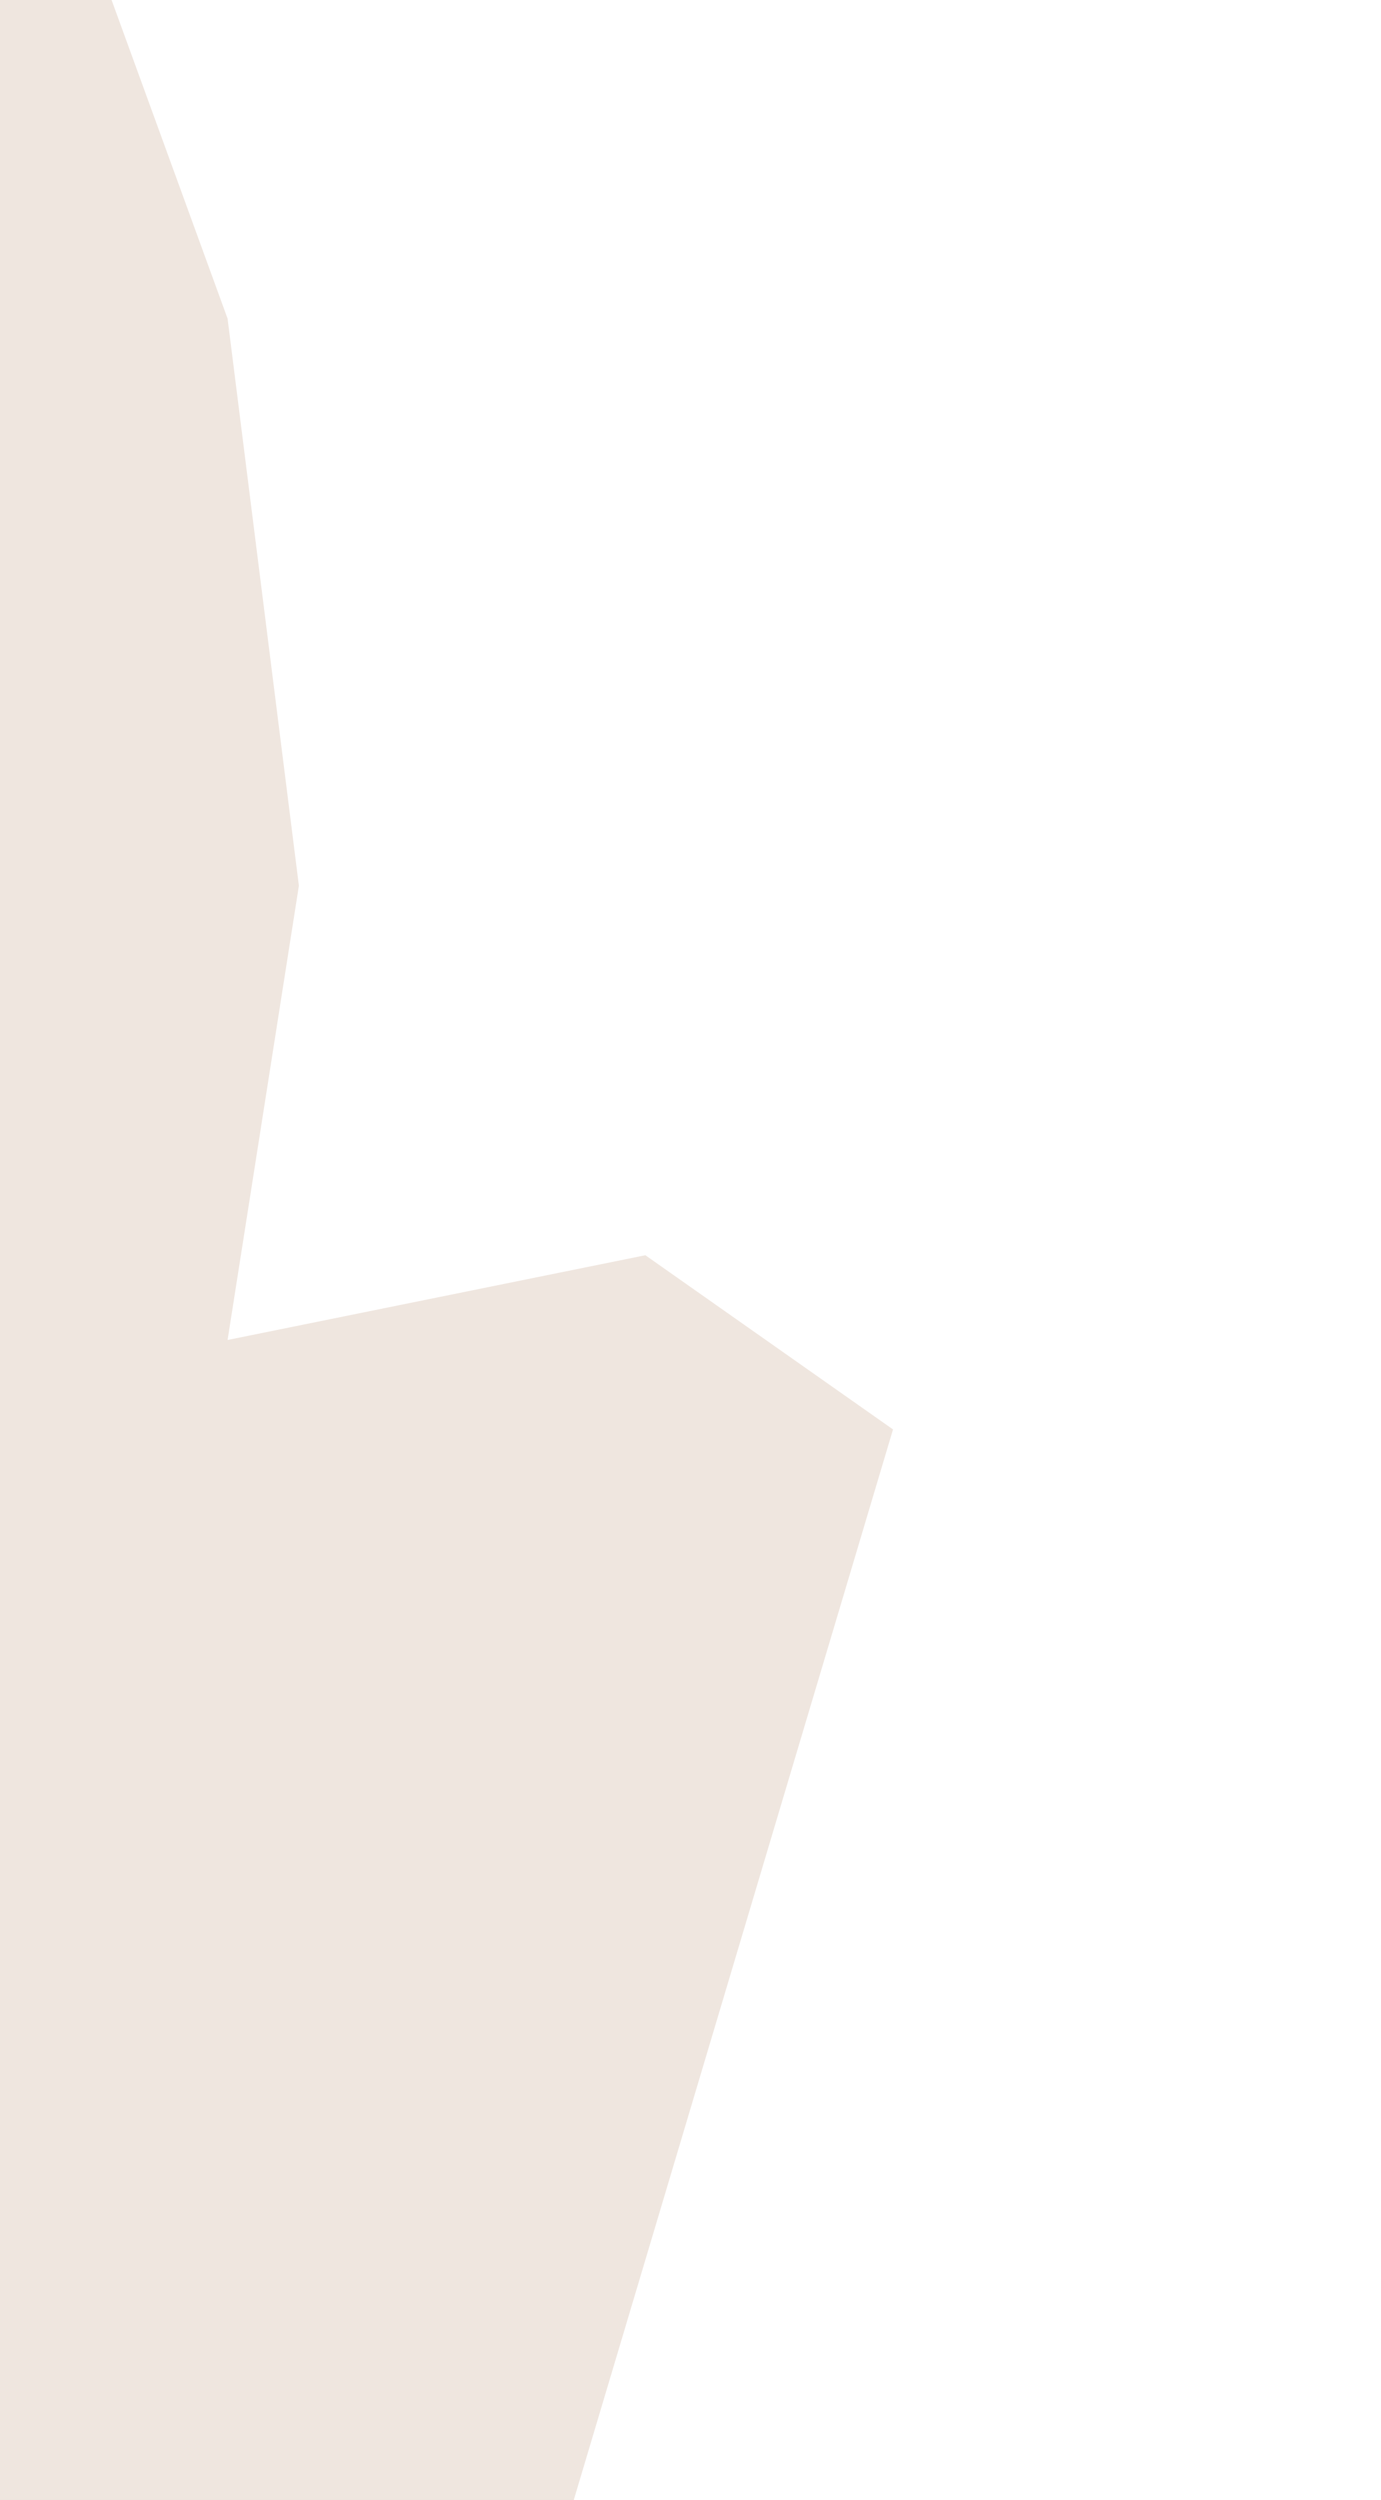 <svg width="566" height="1024" viewBox="0 0 566 1024" fill="none" xmlns="http://www.w3.org/2000/svg">
<g filter="url(#filter0_f_1_137)">
<path d="M-290 975.701L37 1301.5L199.5 1143.5L366 585.5L264.5 514.147L93.275 548.863L122.5 362.79L93.275 130.5L-2.725 -133L-95.837 218.5V362.79L-290 975.701Z" fill="#B28362" fill-opacity="0.2"/>
</g>
<defs>
<filter id="filter0_f_1_137" x="-490" y="-333" width="1056" height="1834.5" filterUnits="userSpaceOnUse" color-interpolation-filters="sRGB">
<feFlood flood-opacity="0" result="BackgroundImageFix"/>
<feBlend mode="normal" in="SourceGraphic" in2="BackgroundImageFix" result="shape"/>
<feGaussianBlur stdDeviation="100" result="effect1_foregroundBlur_1_137"/>
</filter>
</defs>
</svg>
